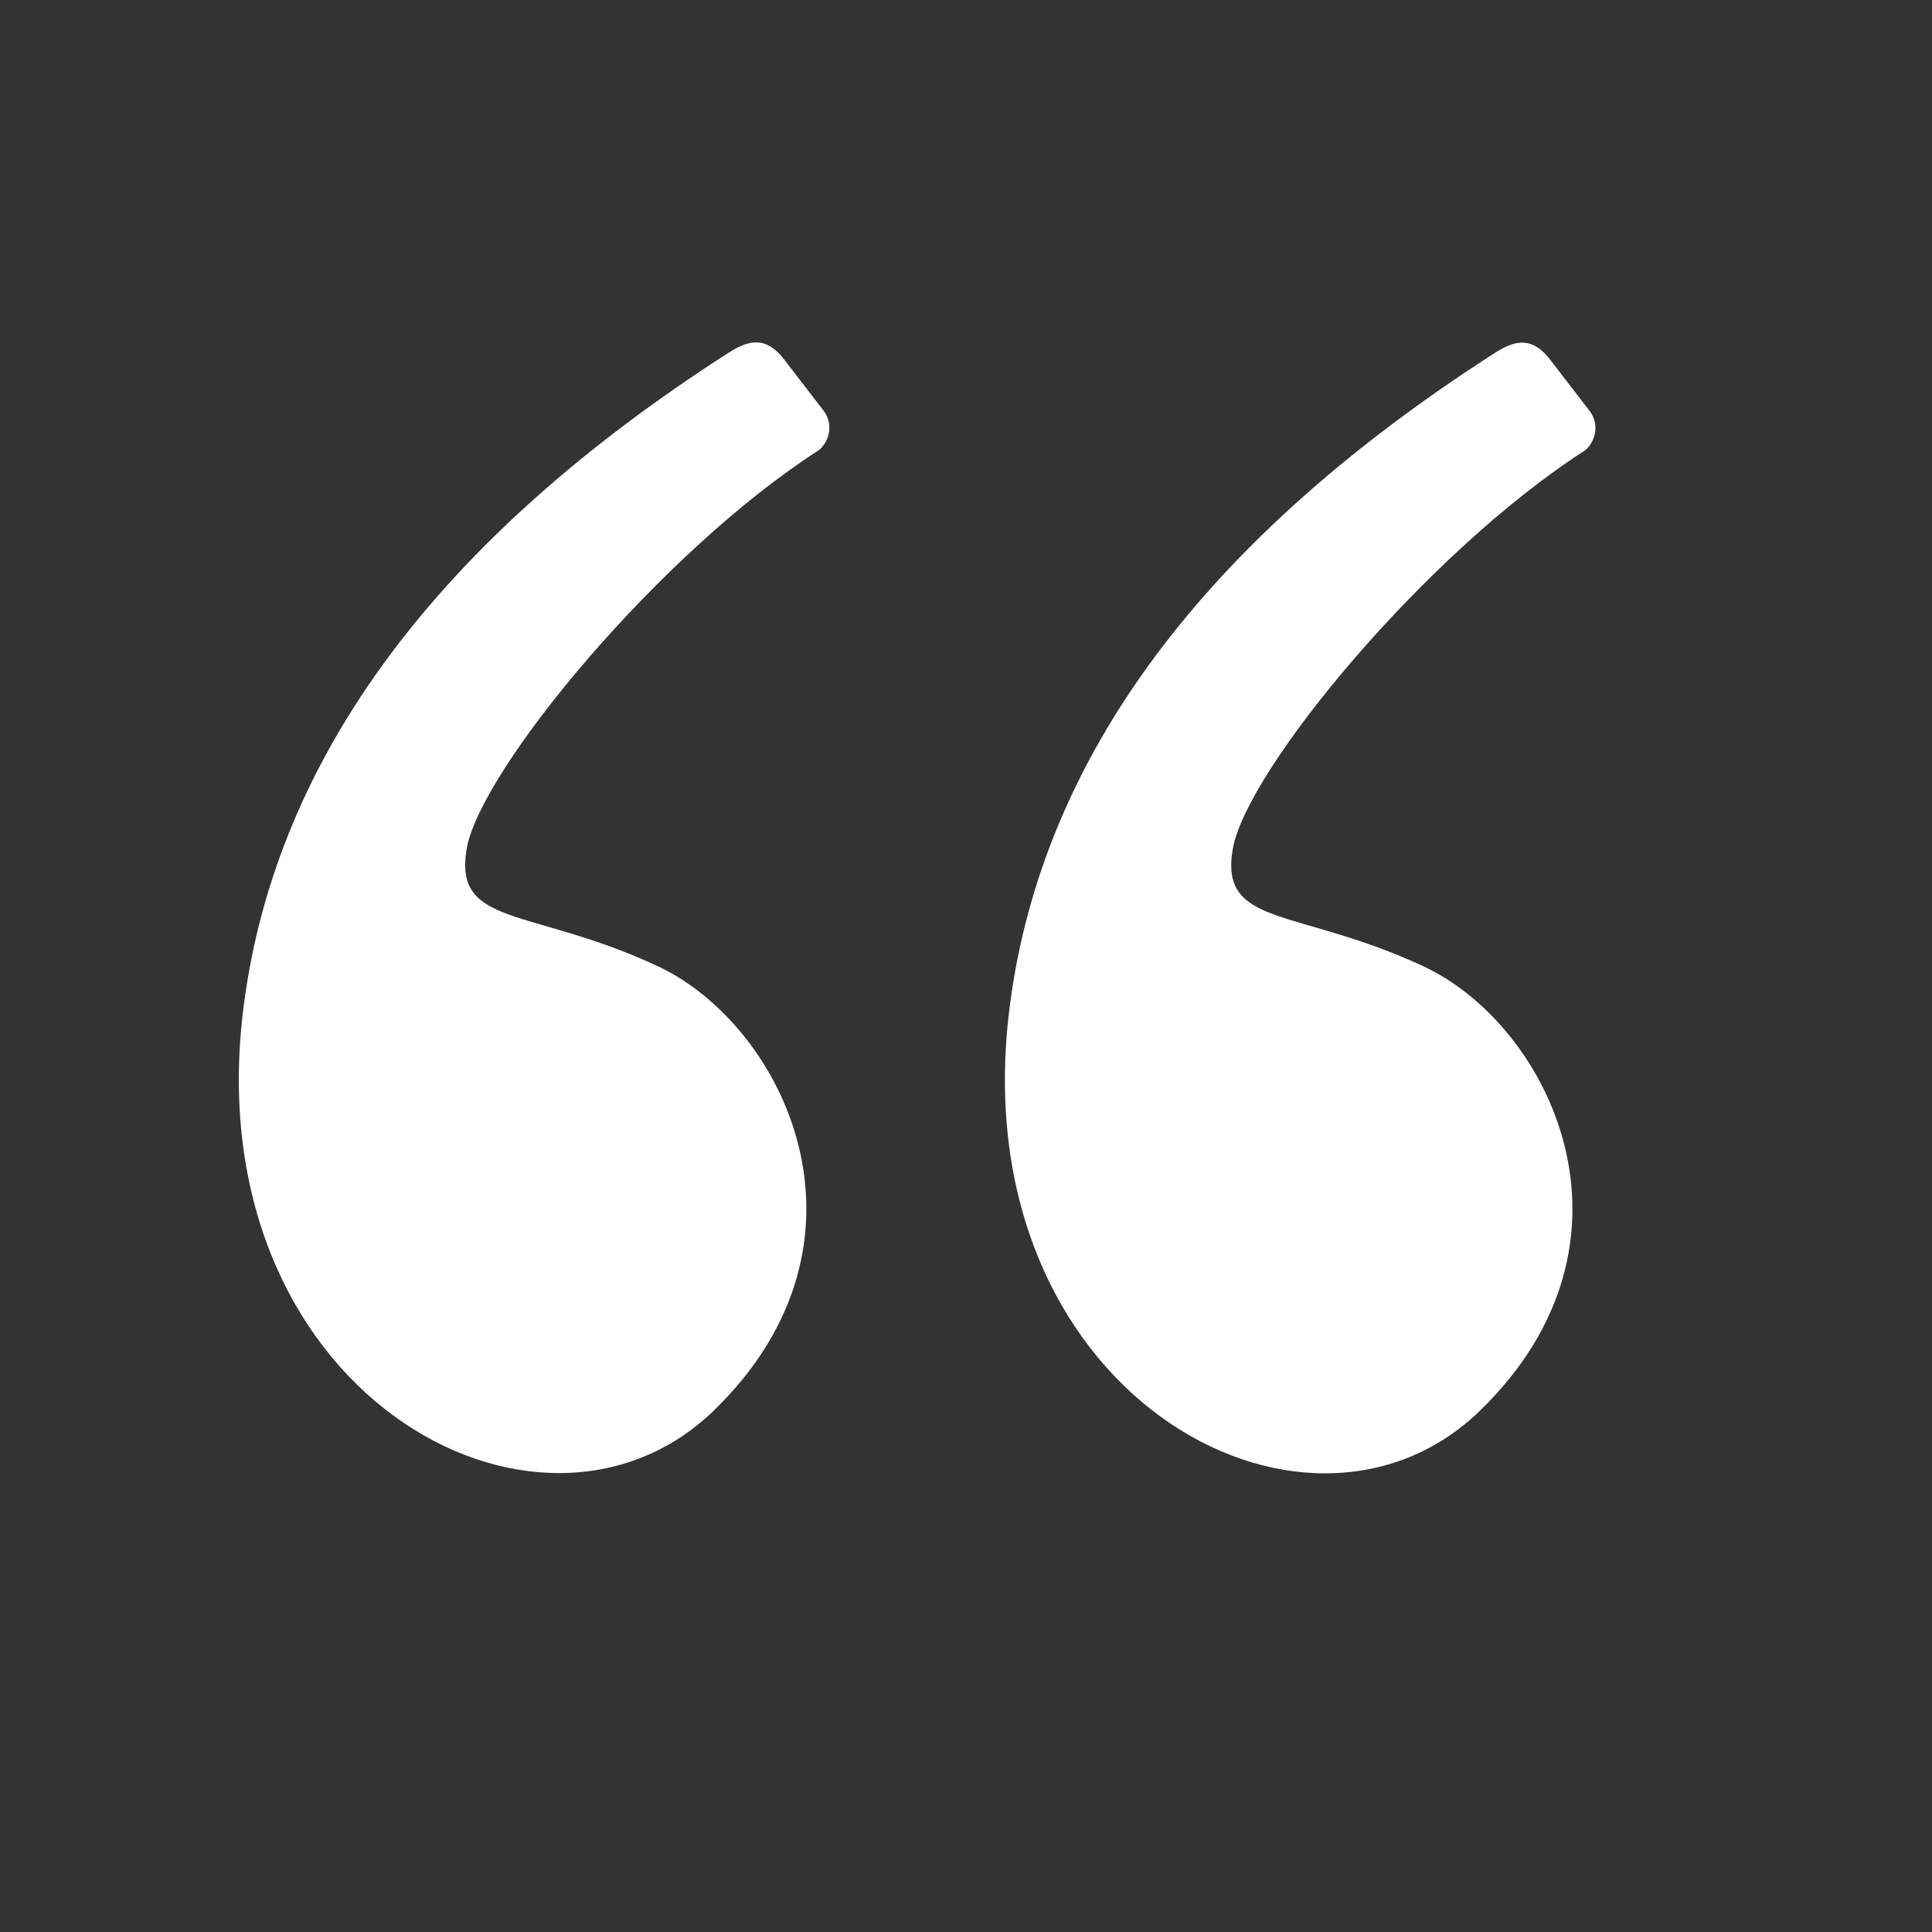 <svg width="25" height="25" viewBox="0 0 25 25" fill="none" xmlns="http://www.w3.org/2000/svg">
<rect x="0" y="0" width="25" height="25" fill="#333333" stroke="none"/>
<path fill-rule="evenodd" clip-rule="evenodd" d="M9.433 4.561C5.667 6.978 3.575 9.792 3.155 13.003C2.502 18.001 6.971 20.449 9.237 18.252C11.503 16.054 10.146 13.263 8.506 12.5C6.867 11.737 5.864 12.002 6.039 10.983C6.214 9.964 8.548 7.139 10.599 5.823C10.735 5.708 10.787 5.483 10.656 5.313C10.57 5.201 10.401 4.982 10.149 4.654C9.929 4.368 9.718 4.379 9.433 4.561Z" fill="white"/>
<path fill-rule="evenodd" clip-rule="evenodd" d="M19.346 4.565C15.58 6.982 13.487 9.795 13.068 13.006C12.415 18.004 16.884 20.453 19.15 18.255C21.416 16.058 20.059 13.267 18.419 12.504C16.779 11.74 15.776 12.006 15.952 10.986C16.127 9.967 18.461 7.142 20.512 5.827C20.648 5.711 20.7 5.487 20.569 5.317C20.483 5.205 20.314 4.985 20.062 4.658C19.842 4.371 19.631 4.382 19.346 4.565Z" fill="white"/>
</svg>
